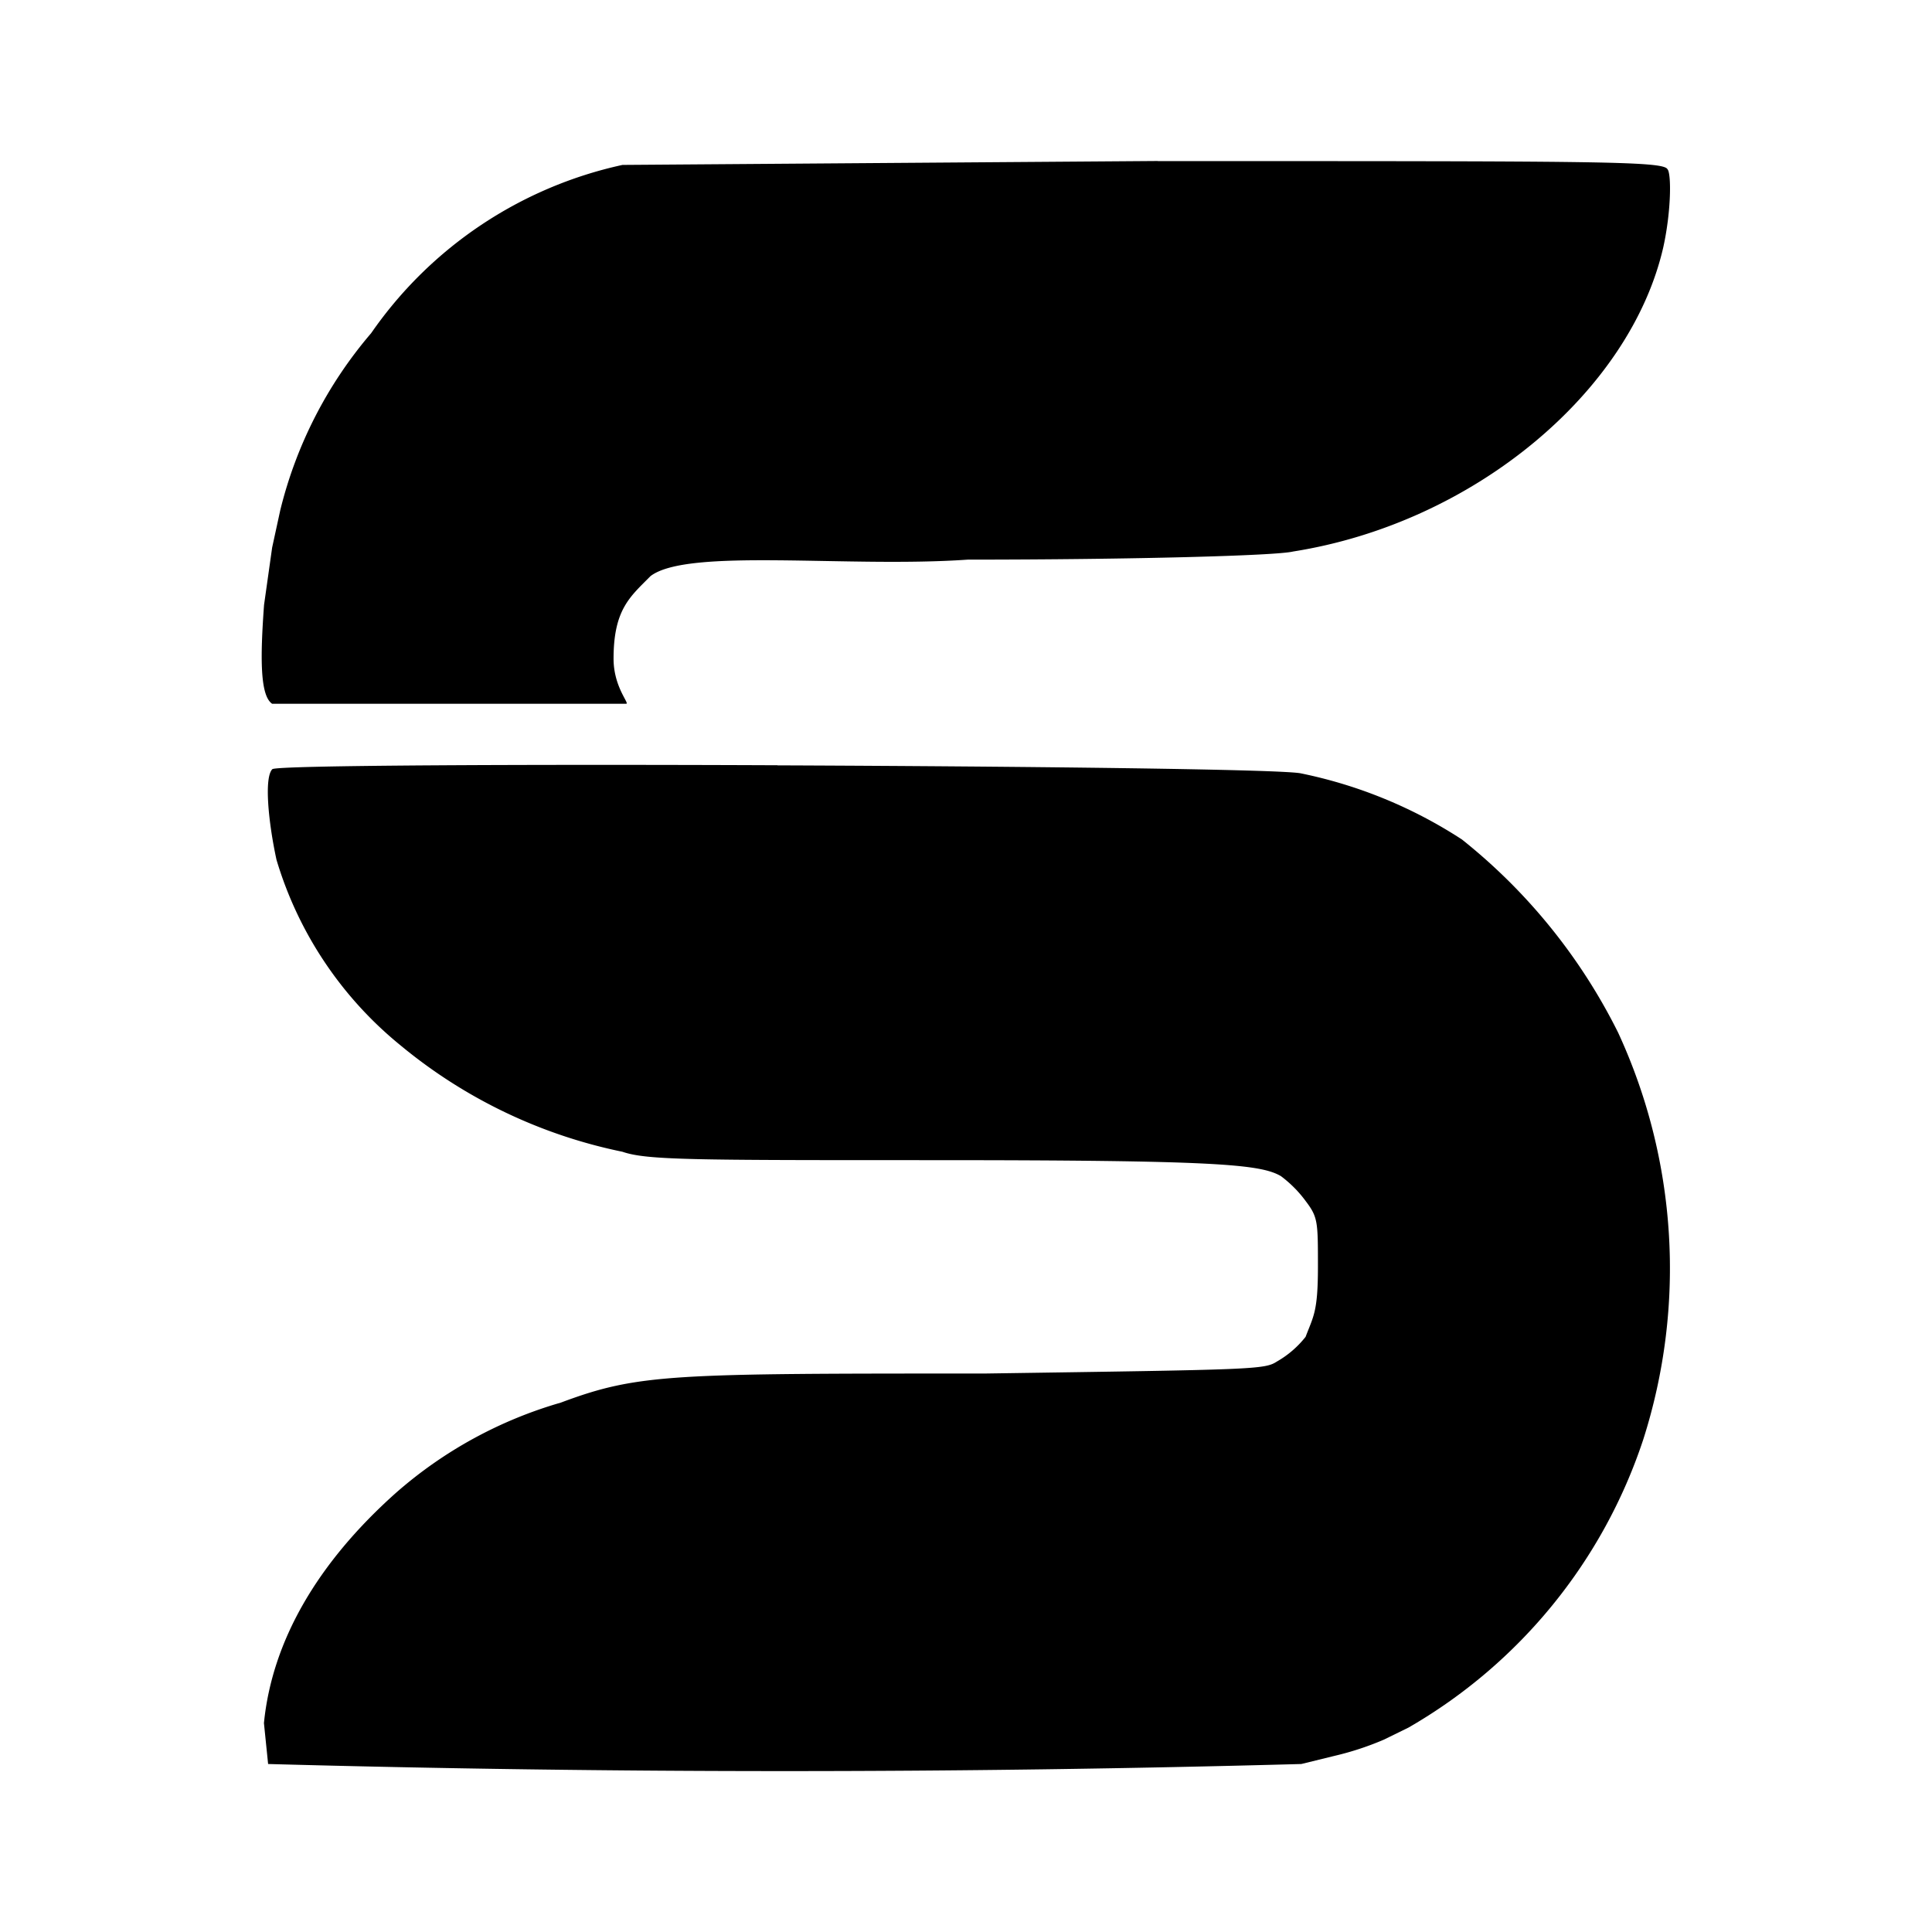 <svg xmlns="http://www.w3.org/2000/svg" width="100%" height="100%" viewBox="-3.2 -3.2 38.4 38.4"><path d="M19.813 0L9.172.078a8.198 8.198 0 00-4.995 3.344A8.533 8.533 0 002.37 6.943l-.161.74-.161 1.141c-.078 1.068-.078 1.802.161 1.964h7.036c.078 0-.25-.328-.25-.896 0-.984.333-1.234.734-1.641.74-.568 3.927-.161 6.307-.328 3.26 0 6.135-.078 6.464-.161 3.599-.568 6.703-3.182 7.359-6.047.161-.729.161-1.474.083-1.552-.083-.161-1.385-.161-10.13-.161zm-7.558 12.01c-5.01-.021-9.958 0-10.042.078-.167.167-.078 1.063.083 1.802a7.527 7.527 0 002.458 3.682 10.09 10.09 0 004.417 2.12c.484.167 1.391.167 6.125.167 5.651 0 6.557.078 6.964.318.188.141.354.307.495.5.24.318.24.406.24 1.302s-.089.979-.245 1.391a1.963 1.963 0 01-.568.49c-.25.161-.411.161-5.813.24-6.224 0-6.875 0-8.422.578a8.55 8.55 0 00-3.281 1.797c-1.552 1.385-2.458 2.938-2.62 4.573l.083.813c6.844.188 13.693.188 20.536 0l.656-.161a5.87 5.87 0 00.984-.323l.49-.24a10.357 10.357 0 004.667-5.729 11.176 11.176 0 00-.5-8.083 11.39 11.39 0 00-3.104-3.839 9.247 9.247 0 00-3.193-1.313c-.328-.083-5.401-.141-10.411-.161z"/></svg>